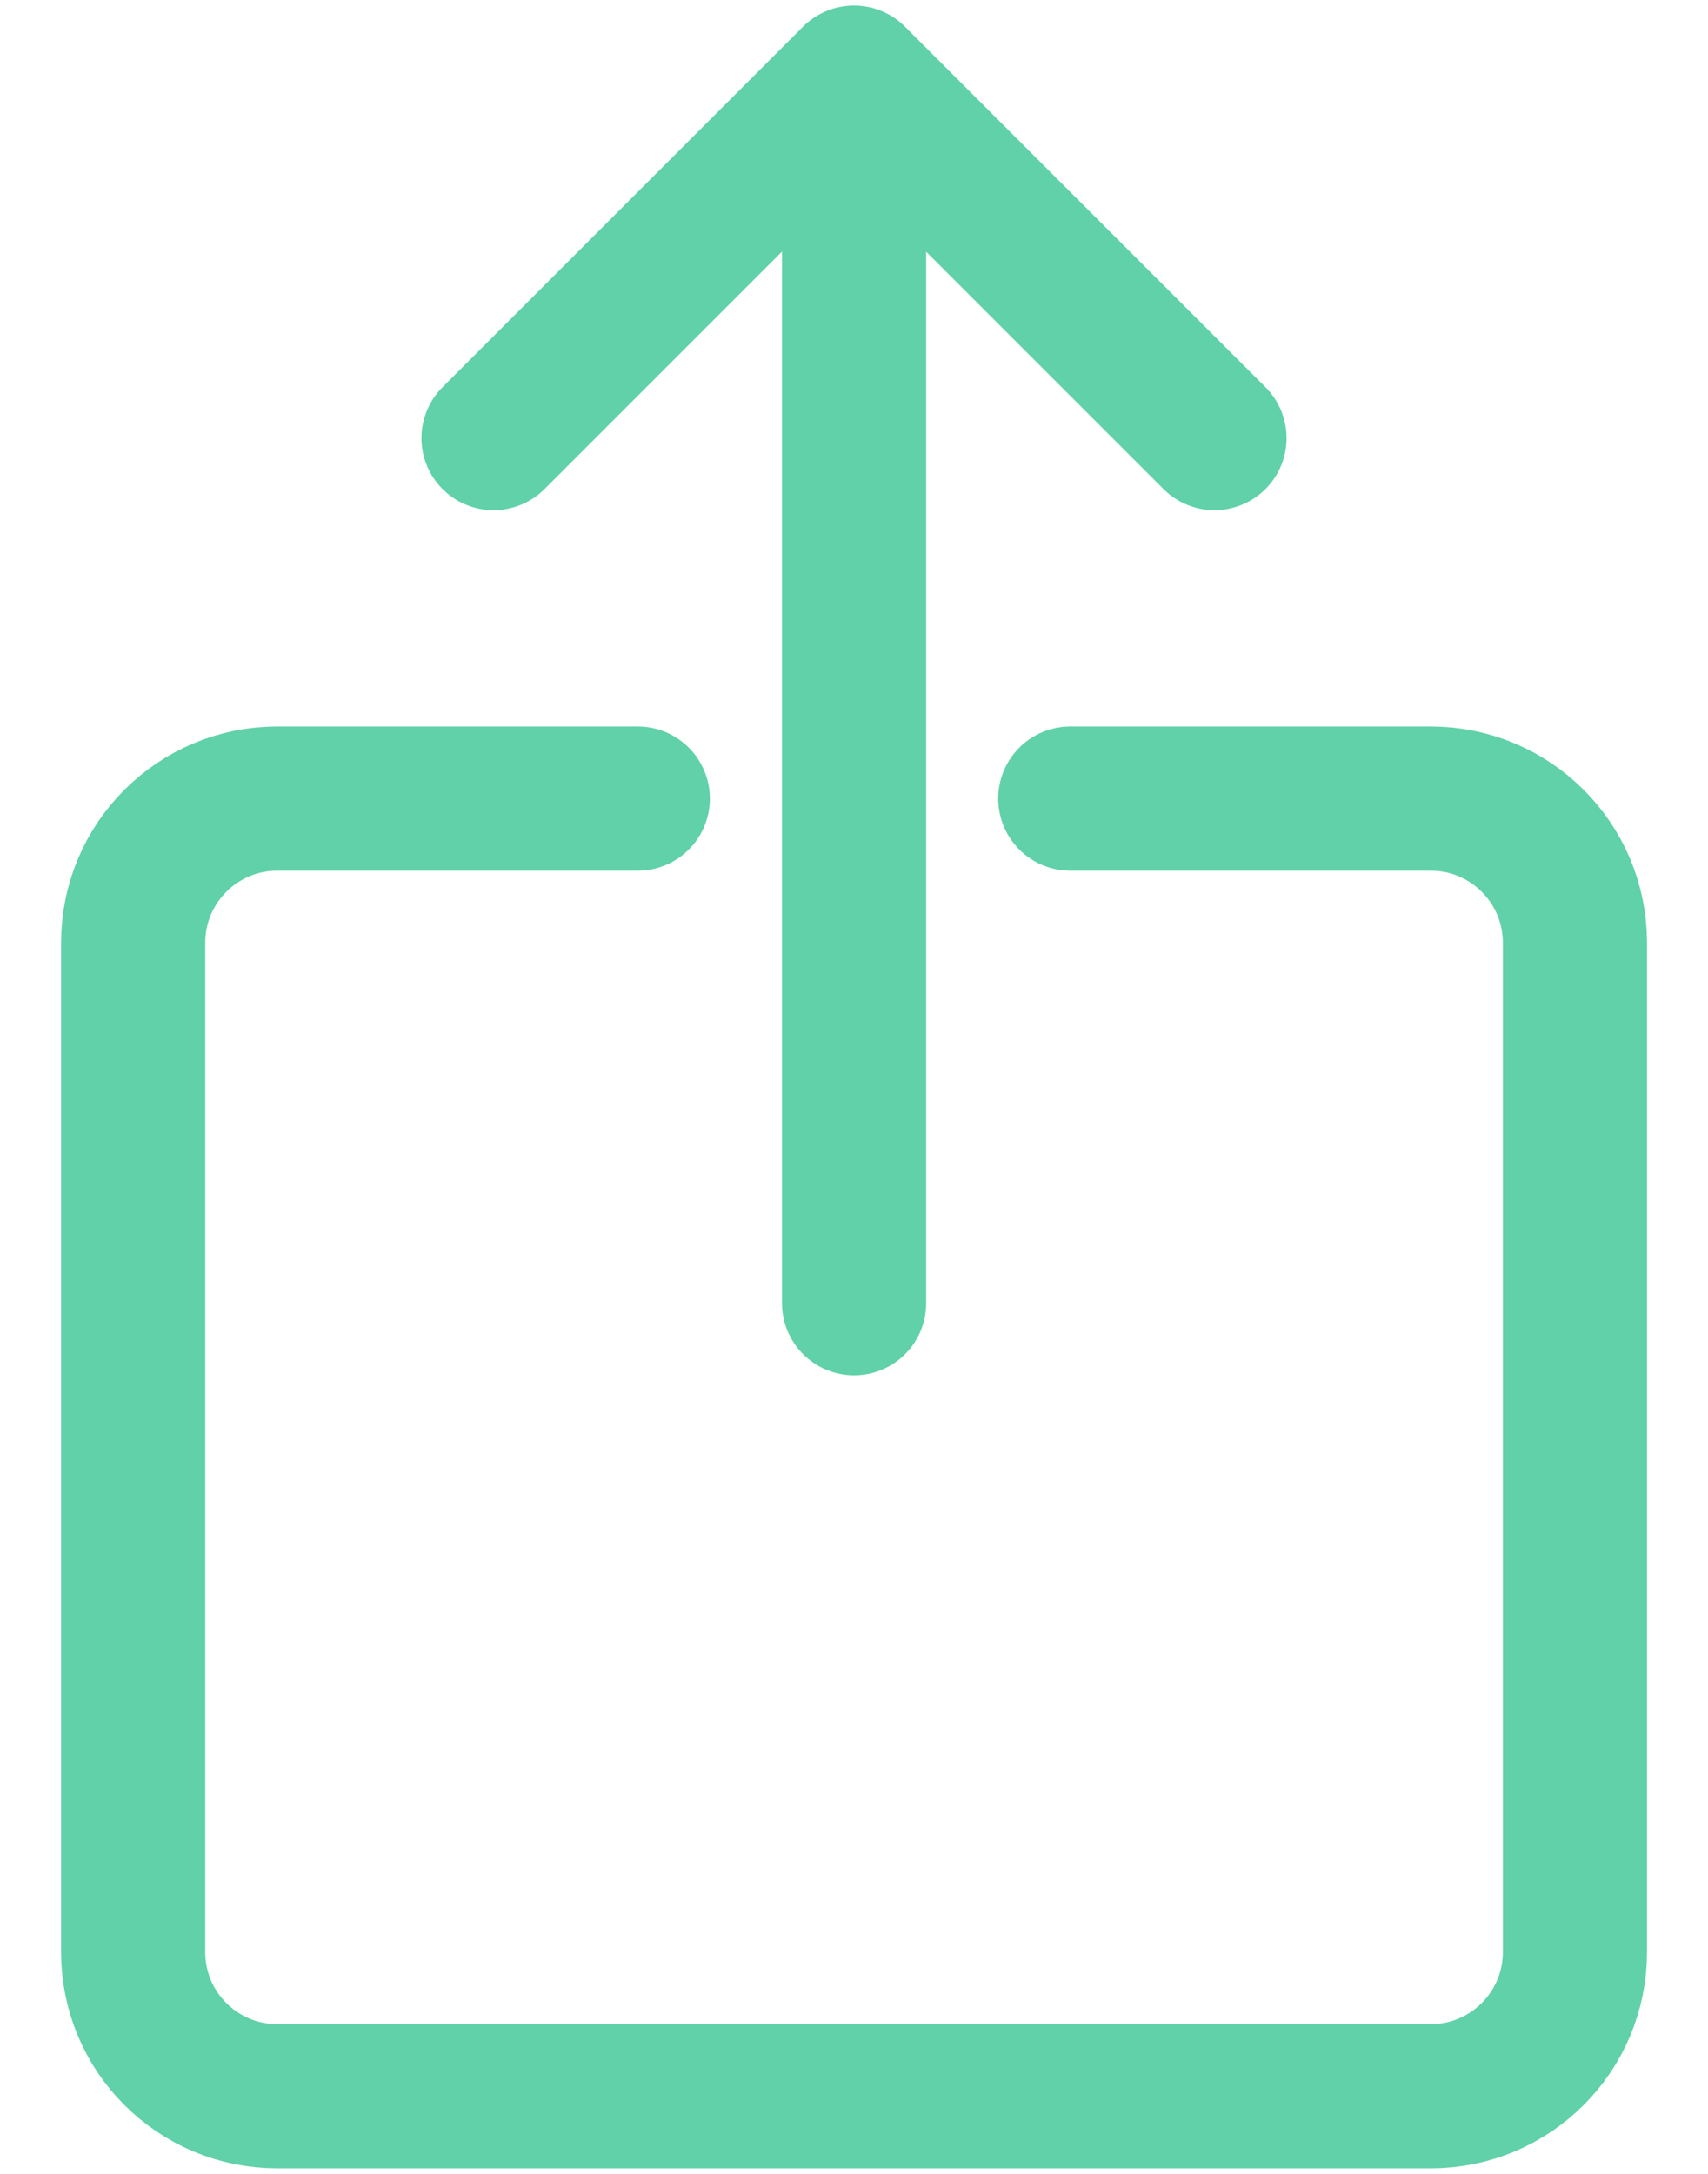 <svg width="22" height="28" viewBox="0 0 22 28" fill="none" xmlns="http://www.w3.org/2000/svg">
<path d="M13.786 10.286H18.429C19.455 10.286 20.286 11.117 20.286 12.143V25.143C20.286 26.169 19.455 27 18.429 27H3.572C2.546 27 1.715 26.169 1.715 25.143V12.143C1.715 11.117 2.546 10.286 3.572 10.286H8.215" stroke="#60D1A9" stroke-width="1.857" stroke-linecap="round"/>
<path d="M11.001 16.786L11.001 1.928" stroke="#60D1A9" stroke-width="1.857" stroke-linecap="round"/>
<path d="M6.357 5.643L11 1L15.643 5.643" stroke="#60D1A9" stroke-width="1.857" stroke-linecap="round" stroke-linejoin="round"/>
</svg>
